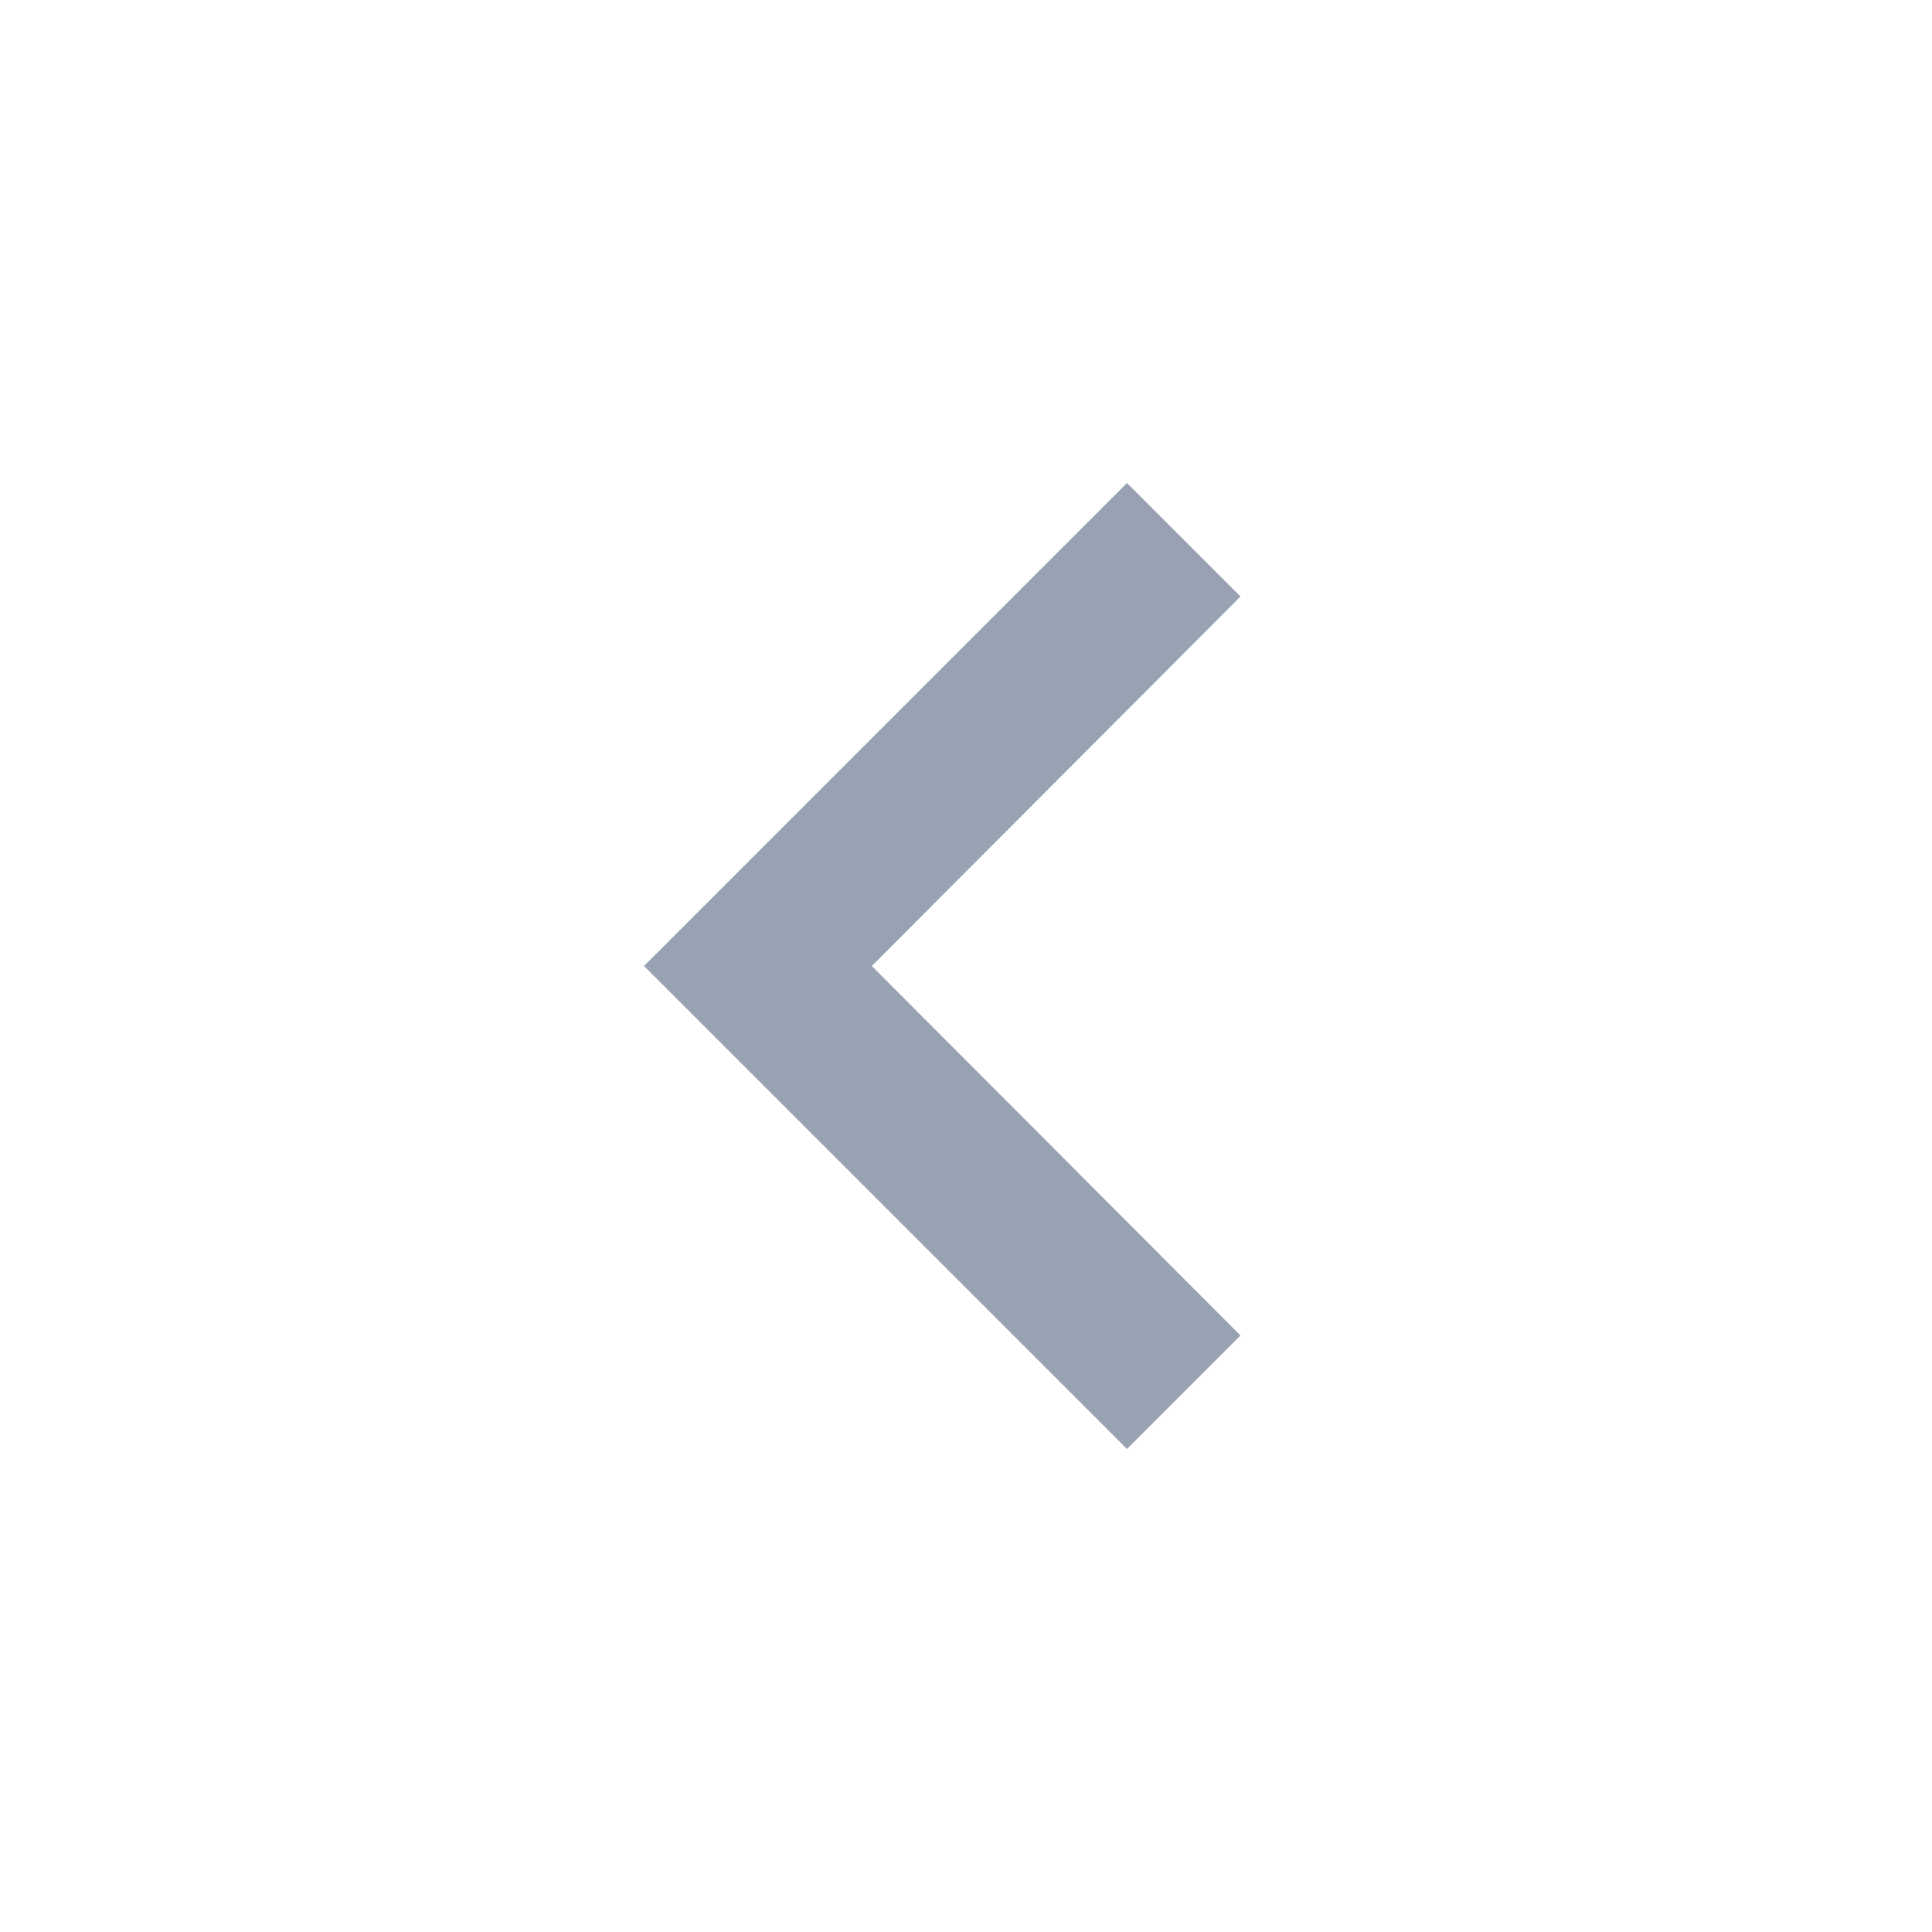 <svg width="24" height="24" viewBox="0 0 24 24" fill="none" xmlns="http://www.w3.org/2000/svg">
<g clip-path="url(#clip0_7_18821)">
<path d="M15.41 7.41L14 6L8 12L14 18L15.41 16.59L10.83 12L15.41 7.41Z" fill="#98A2B3"/>
</g>
<defs>
<clipPath id="clip0_7_18821">
<rect width="24" height="24" fill="white"/>
</clipPath>
</defs>
</svg>
